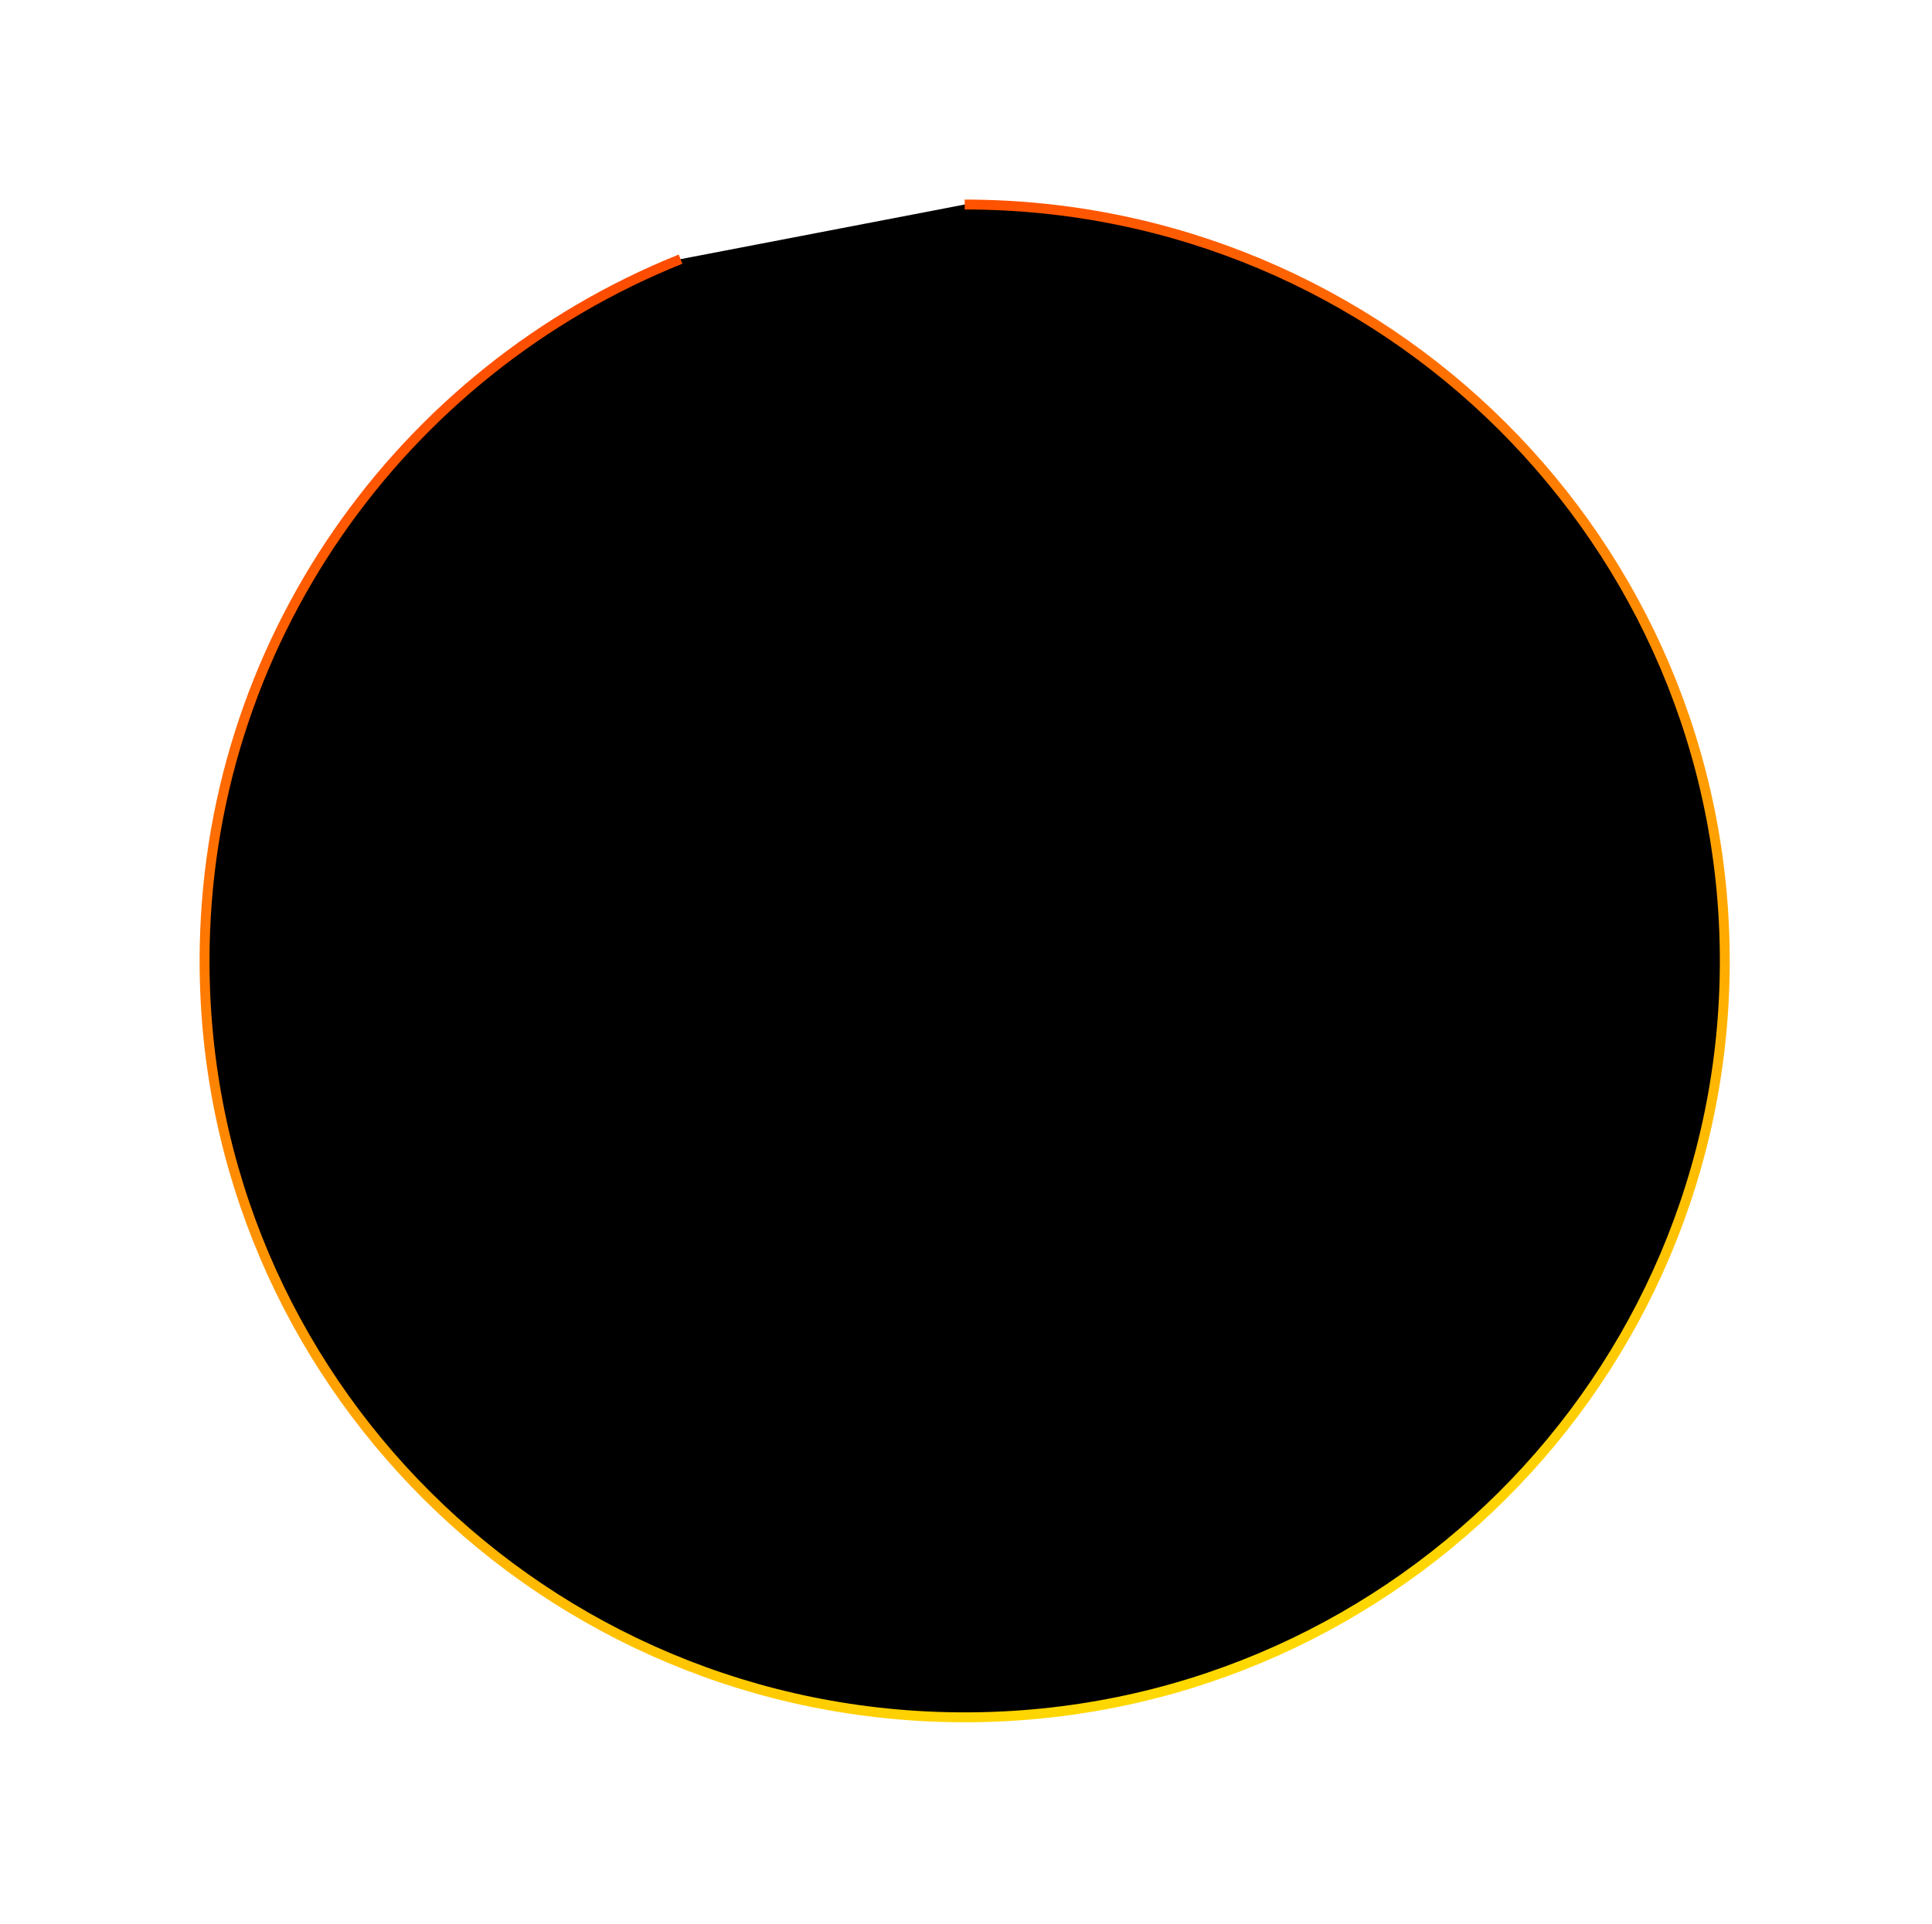 <?xml version="1.0" encoding="UTF-8"?>
<svg width="255px" height="254px" viewBox="0 0 255 254" version="1.1" xmlns="http://www.w3.org/2000/svg" xmlns:xlink="http://www.w3.org/1999/xlink">
    <title>Group 5</title>
    <defs>
        <linearGradient x1="17.294%" y1="8.638%" x2="53.97%" y2="101.299%" id="linearGradient-1">
            <stop stop-color="#FF4B00" offset="0%"></stop>
            <stop stop-color="#FFD800" offset="100%"></stop>
        </linearGradient>
        <path d="M62.824,7.209 C25.993,21.991 0,57.898 0,99.847 C0,154.992 44.917,199.695 100.326,199.695 C155.734,199.695 200.651,154.992 200.651,99.847 C200.651,44.703 155.734,0 100.326,0" id="path-2"></path>
        <filter x="-19.8%" y="-19.9%" width="139.5%" height="139.7%" filterUnits="objectBoundingBox" id="filter-3">
            <feMorphology radius="0.653" operator="dilate" in="SourceAlpha" result="shadowSpreadOuter1"></feMorphology>
            <feOffset dx="0" dy="0" in="shadowSpreadOuter1" result="shadowOffsetOuter1"></feOffset>
            <feMorphology radius="1" operator="erode" in="SourceAlpha" result="shadowInner"></feMorphology>
            <feOffset dx="0" dy="0" in="shadowInner" result="shadowInner"></feOffset>
            <feComposite in="shadowOffsetOuter1" in2="shadowInner" operator="out" result="shadowOffsetOuter1"></feComposite>
            <feGaussianBlur stdDeviation="13" in="shadowOffsetOuter1" result="shadowBlurOuter1"></feGaussianBlur>
            <feColorMatrix values="0 0 0 0 1   0 0 0 0 0   0 0 0 0 0.388  0 0 0 1 0" type="matrix" in="shadowBlurOuter1"></feColorMatrix>
        </filter>
    </defs>
    <g id="POC" stroke="none" stroke-width="1" fill="none" fill-rule="evenodd">
        <g id="POC12---Genopet-View" transform="translate(-397, -224)">
            <g id="Genopet" transform="translate(405, 13)">
                <g id="Group-4" transform="translate(19, 0)">
                    <g id="Stats" transform="translate(0, 46)">
                        <g id="Group" transform="translate(0, 190)">
                            <g id="Group-5" transform="translate(0, 2)">
                                <ellipse id="Oval-Copy-4" stroke="#FFFFFF" stroke-width="1.305" opacity="0.2" cx="100.326" cy="100.5" rx="99.673" ry="99.847"></ellipse>
                                <g id="Path">
                                    <use fill="black" fill-opacity="1" filter="url(#filter-3)" xlink:href="#path-2"></use>
                                    <use stroke="url(#linearGradient-1)" stroke-width="1.305" xlink:href="#path-2"></use>
                                </g>
                            </g>
                        </g>
                    </g>
                </g>
            </g>
        </g>
    </g>
</svg>